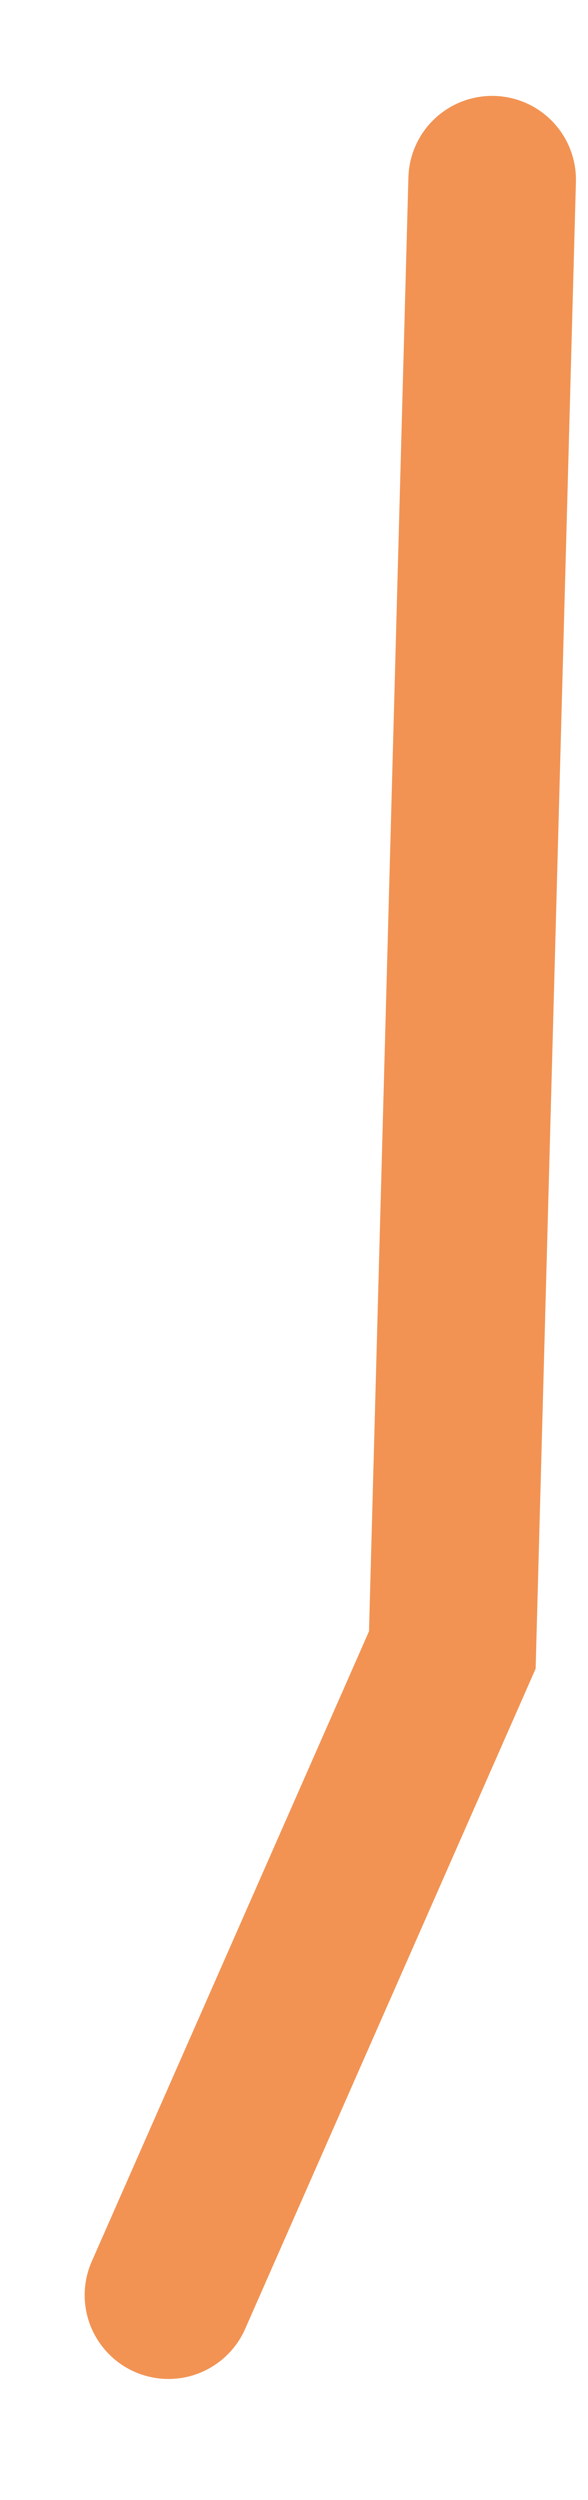<?xml version="1.0" encoding="UTF-8" standalone="no"?><svg width='4' height='17' viewBox='0 0 4 17' fill='none' xmlns='http://www.w3.org/2000/svg'>
<path d='M3.348 1.222L3.077 11.22L1.146 15.607' stroke='#F29353' stroke-width='1.14' stroke-linecap='round'/>
</svg>

